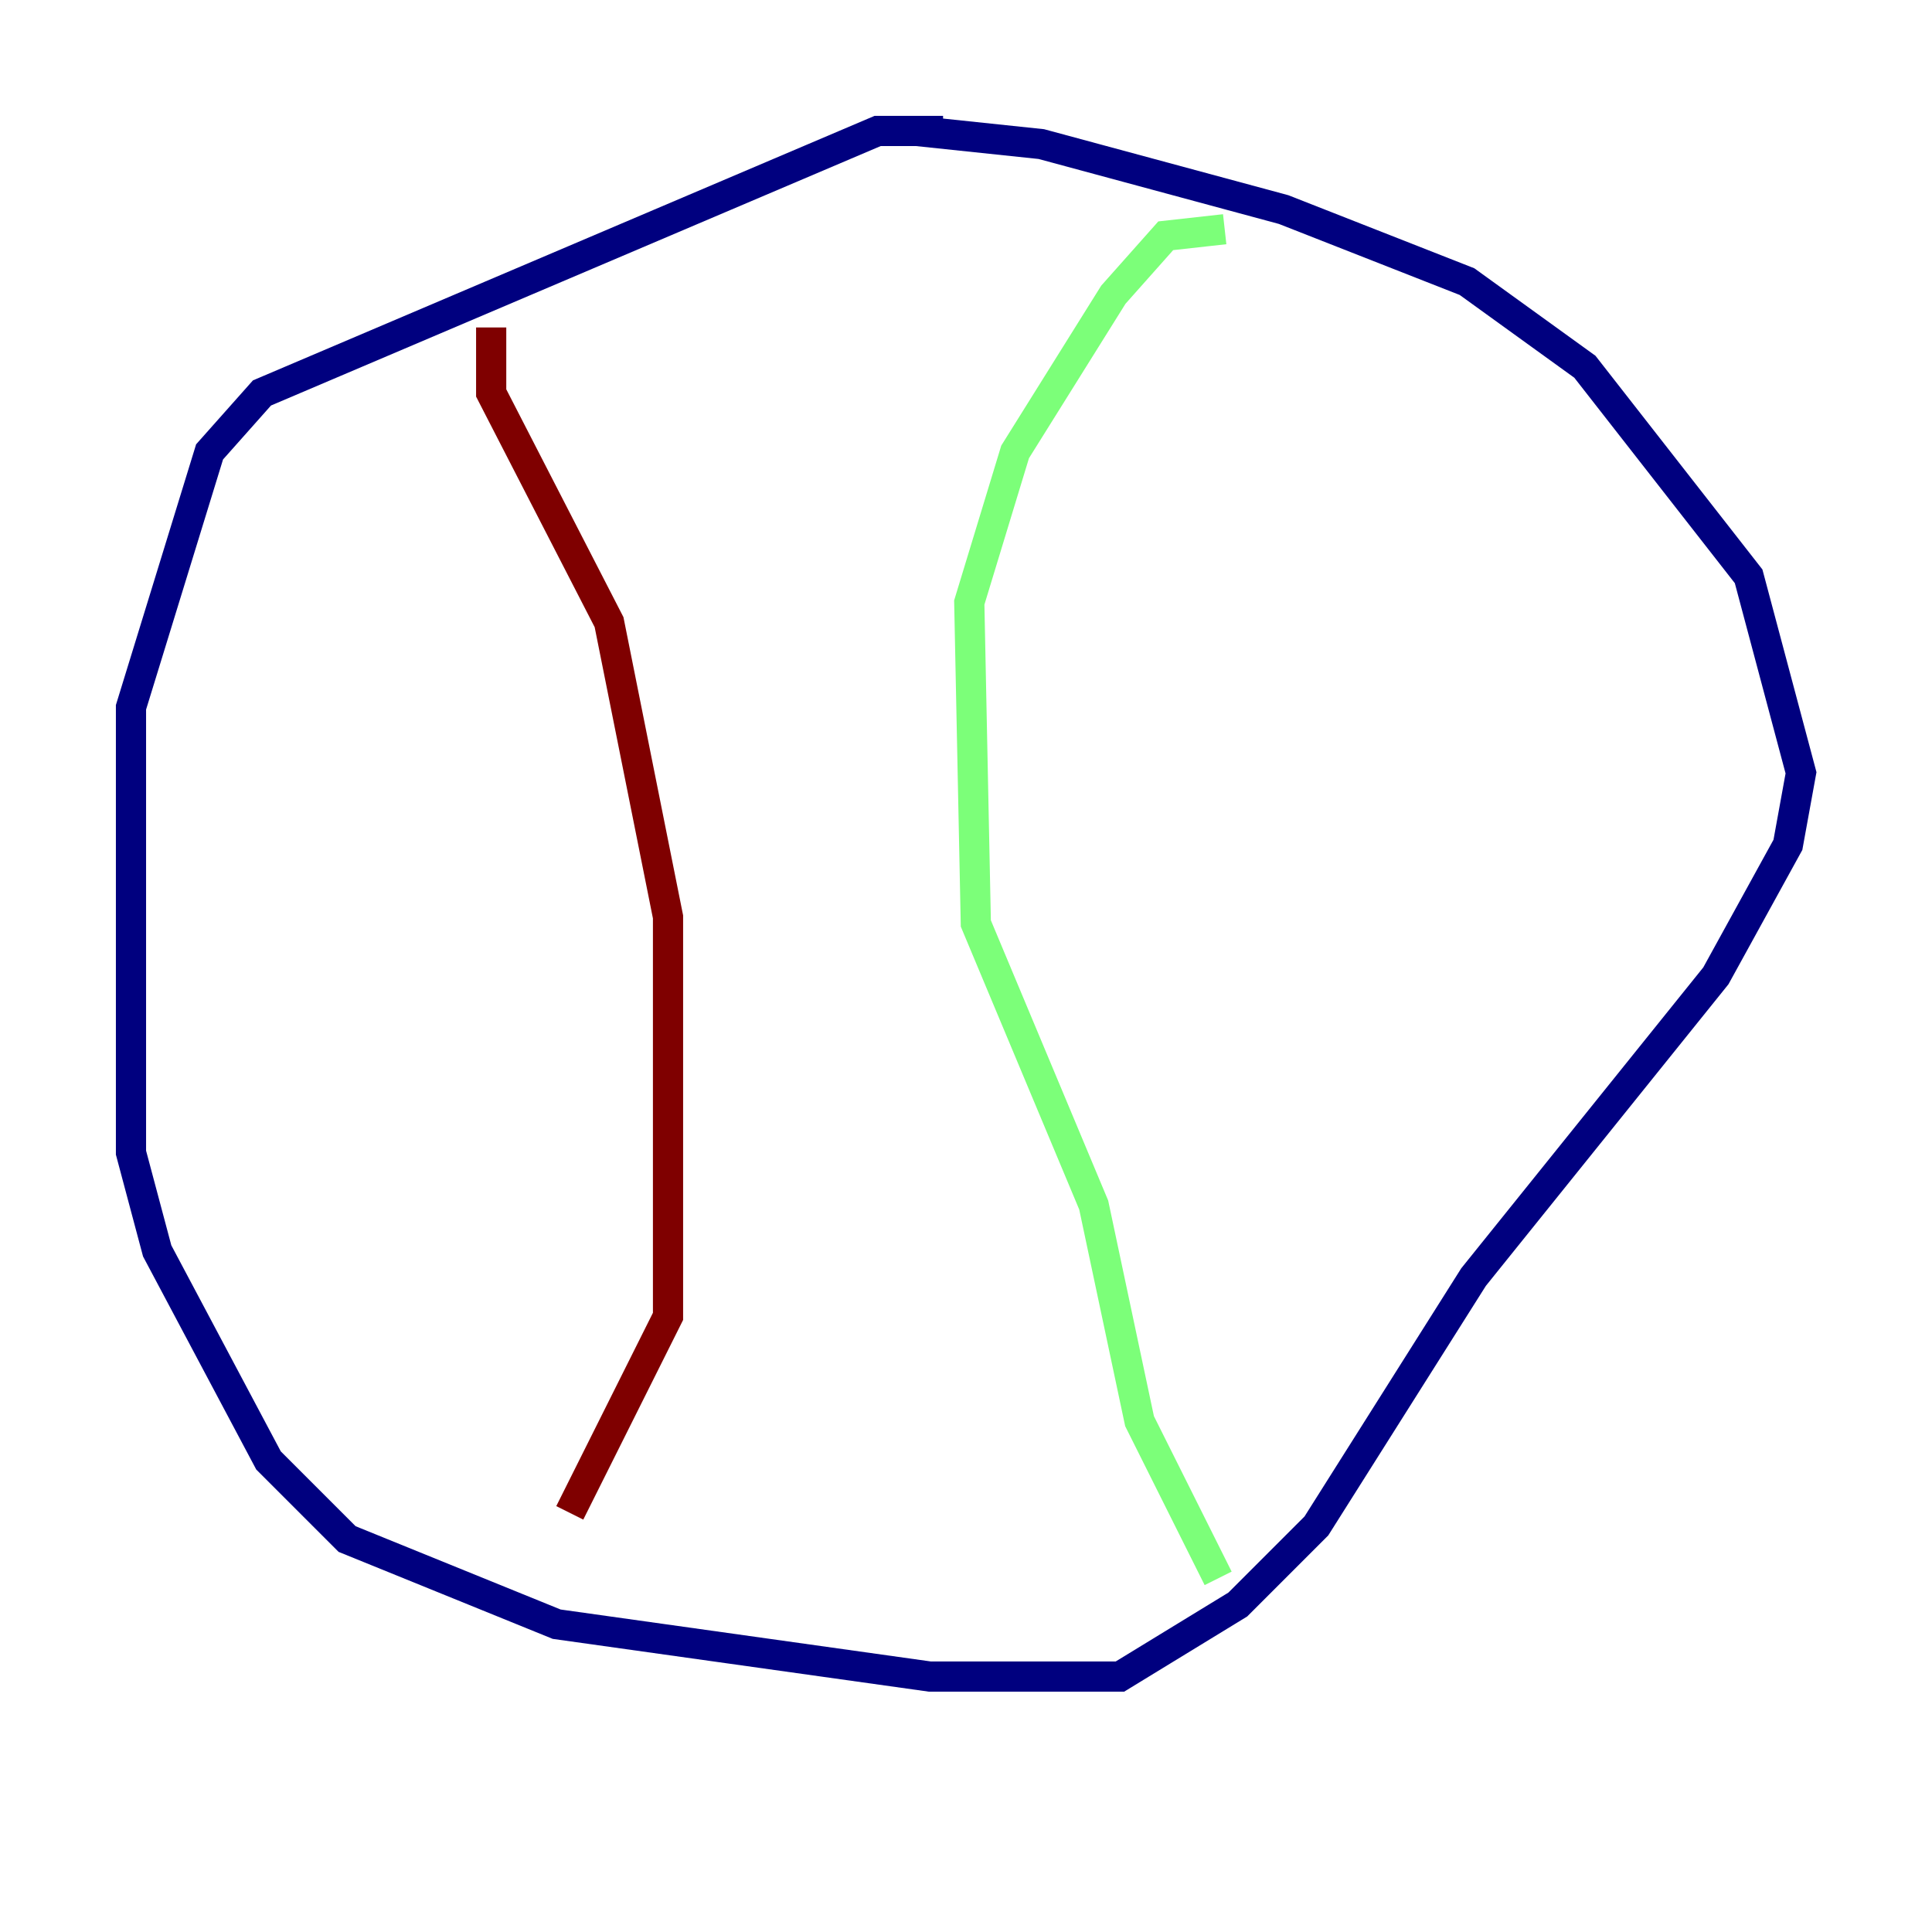 <?xml version="1.0" encoding="utf-8" ?>
<svg baseProfile="tiny" height="128" version="1.2" viewBox="0,0,128,128" width="128" xmlns="http://www.w3.org/2000/svg" xmlns:ev="http://www.w3.org/2001/xml-events" xmlns:xlink="http://www.w3.org/1999/xlink"><defs /><polyline fill="none" points="62.481,8.678 58.142,8.678 17.356,26.034 13.885,29.939 8.678,46.861 8.678,76.366 10.414,82.875 17.79,96.759 22.997,101.966 36.881,107.607 61.614,111.078 71.159,111.078 74.197,111.078 82.007,106.305 87.214,101.098 97.627,84.61 113.681,64.651 118.454,55.973 119.322,51.2 115.851,38.183 105.003,24.298 97.193,18.658 85.044,13.885 68.99,9.546 60.746,8.678" stroke="#00007f" stroke-width="2" /><polyline fill="none" points="81.139,15.186 77.234,15.62 73.763,19.525 67.254,29.939 64.217,39.919 64.651,61.18 72.461,79.837 75.498,94.156 80.705,104.57" stroke="#7cff79" stroke-width="2" /><polyline fill="none" points="32.542,21.695 32.542,26.034 40.352,41.22 44.258,60.746 44.258,87.214 37.749,100.231" stroke="#7f0000" stroke-width="2" /></svg>